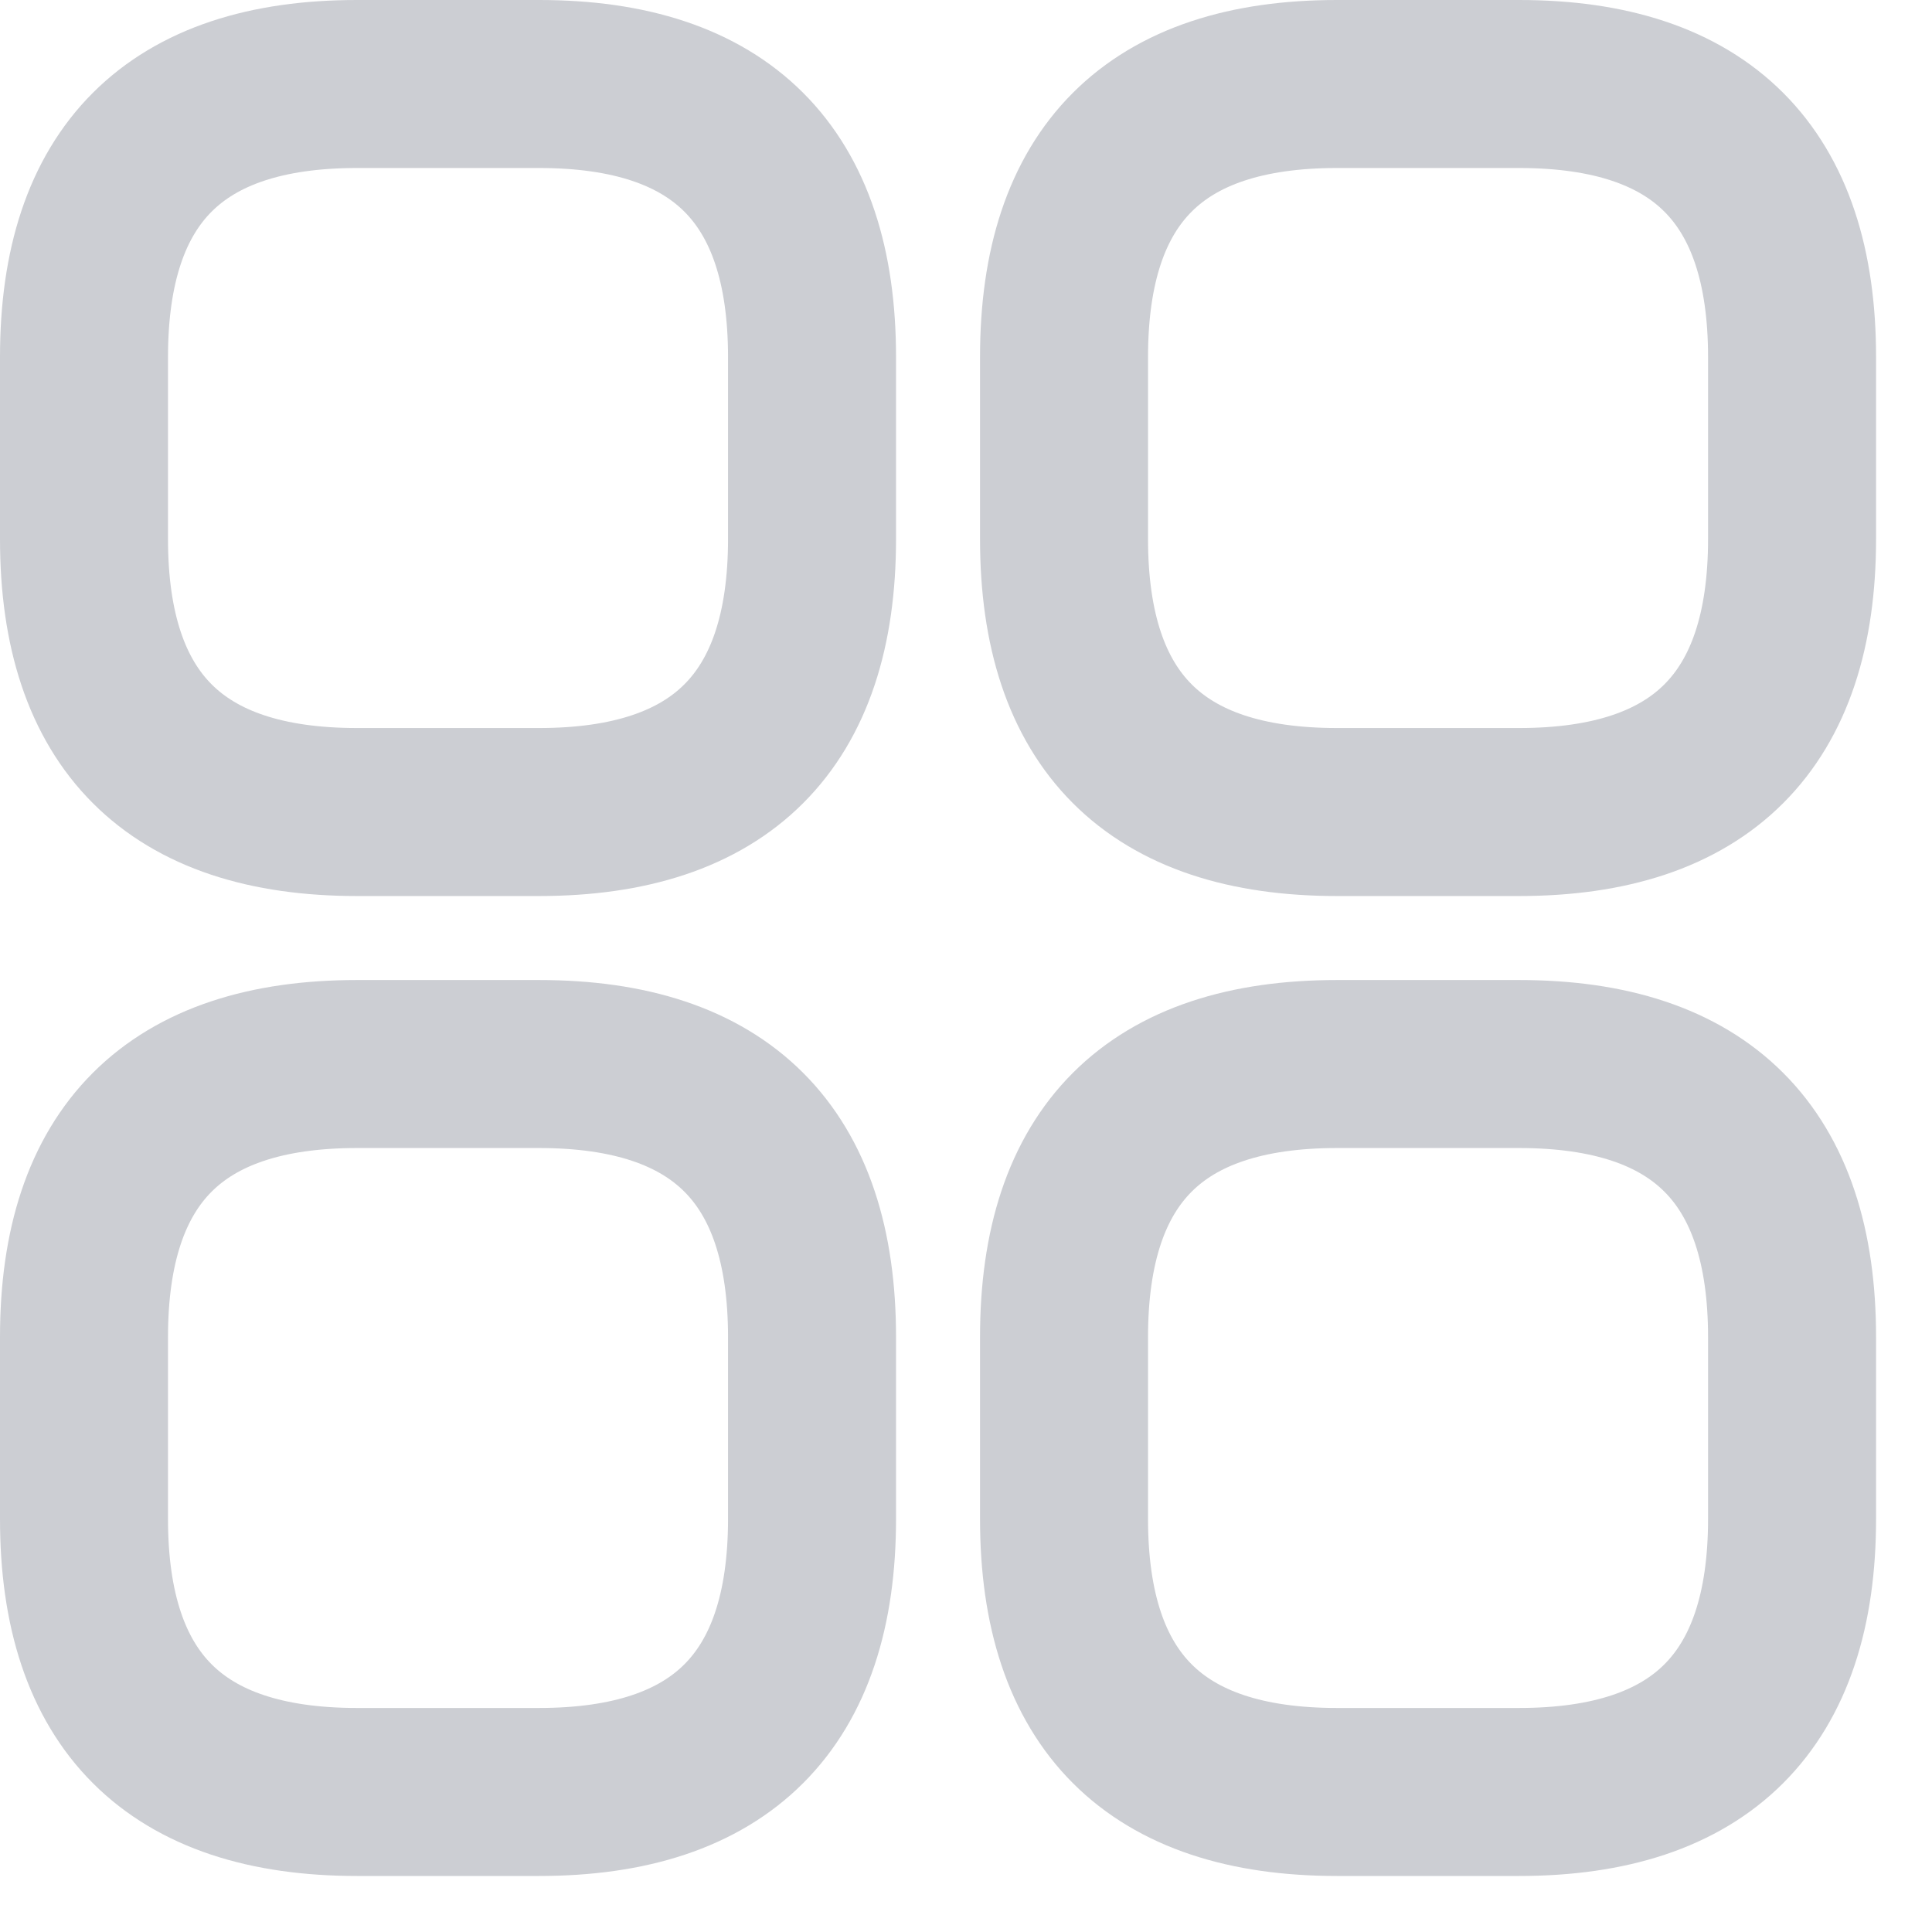 <svg width="23" height="23" viewBox="0 0 23 23" fill="none" xmlns="http://www.w3.org/2000/svg">
<path d="M4.25 9.667H6.417C8.583 9.667 9.667 8.583 9.667 6.417V4.25C9.667 2.083 8.583 1 6.417 1H4.25C2.083 1 1 2.083 1 4.25V6.417C1 8.583 2.083 9.667 4.25 9.667Z" stroke="#CCCED3" stroke-width="2" stroke-miterlimit="10" stroke-linecap="round" stroke-linejoin="round"/>
<path d="M15.917 9.667H18.084C20.25 9.667 21.334 8.583 21.334 6.417V4.25C21.334 2.083 20.25 1 18.084 1H15.917C13.75 1 12.667 2.083 12.667 4.25V6.417C12.667 8.583 13.75 9.667 15.917 9.667Z" stroke="#CCCED3" stroke-width="2" stroke-miterlimit="10" stroke-linecap="round" stroke-linejoin="round"/>
<path d="M15.917 21.333H18.084C20.25 21.333 21.334 20.25 21.334 18.083V15.917C21.334 13.75 20.25 12.667 18.084 12.667H15.917C13.75 12.667 12.667 13.75 12.667 15.917V18.083C12.667 20.25 13.75 21.333 15.917 21.333Z" stroke="#CCCED3" stroke-width="2" stroke-miterlimit="10" stroke-linecap="round" stroke-linejoin="round"/>
<path d="M4.25 21.333H6.417C8.583 21.333 9.667 20.25 9.667 18.083V15.917C9.667 13.75 8.583 12.667 6.417 12.667H4.25C2.083 12.667 1 13.75 1 15.917V18.083C1 20.25 2.083 21.333 4.25 21.333Z" stroke="#CCCED3" stroke-width="2" stroke-miterlimit="10" stroke-linecap="round" stroke-linejoin="round"/>
</svg>
